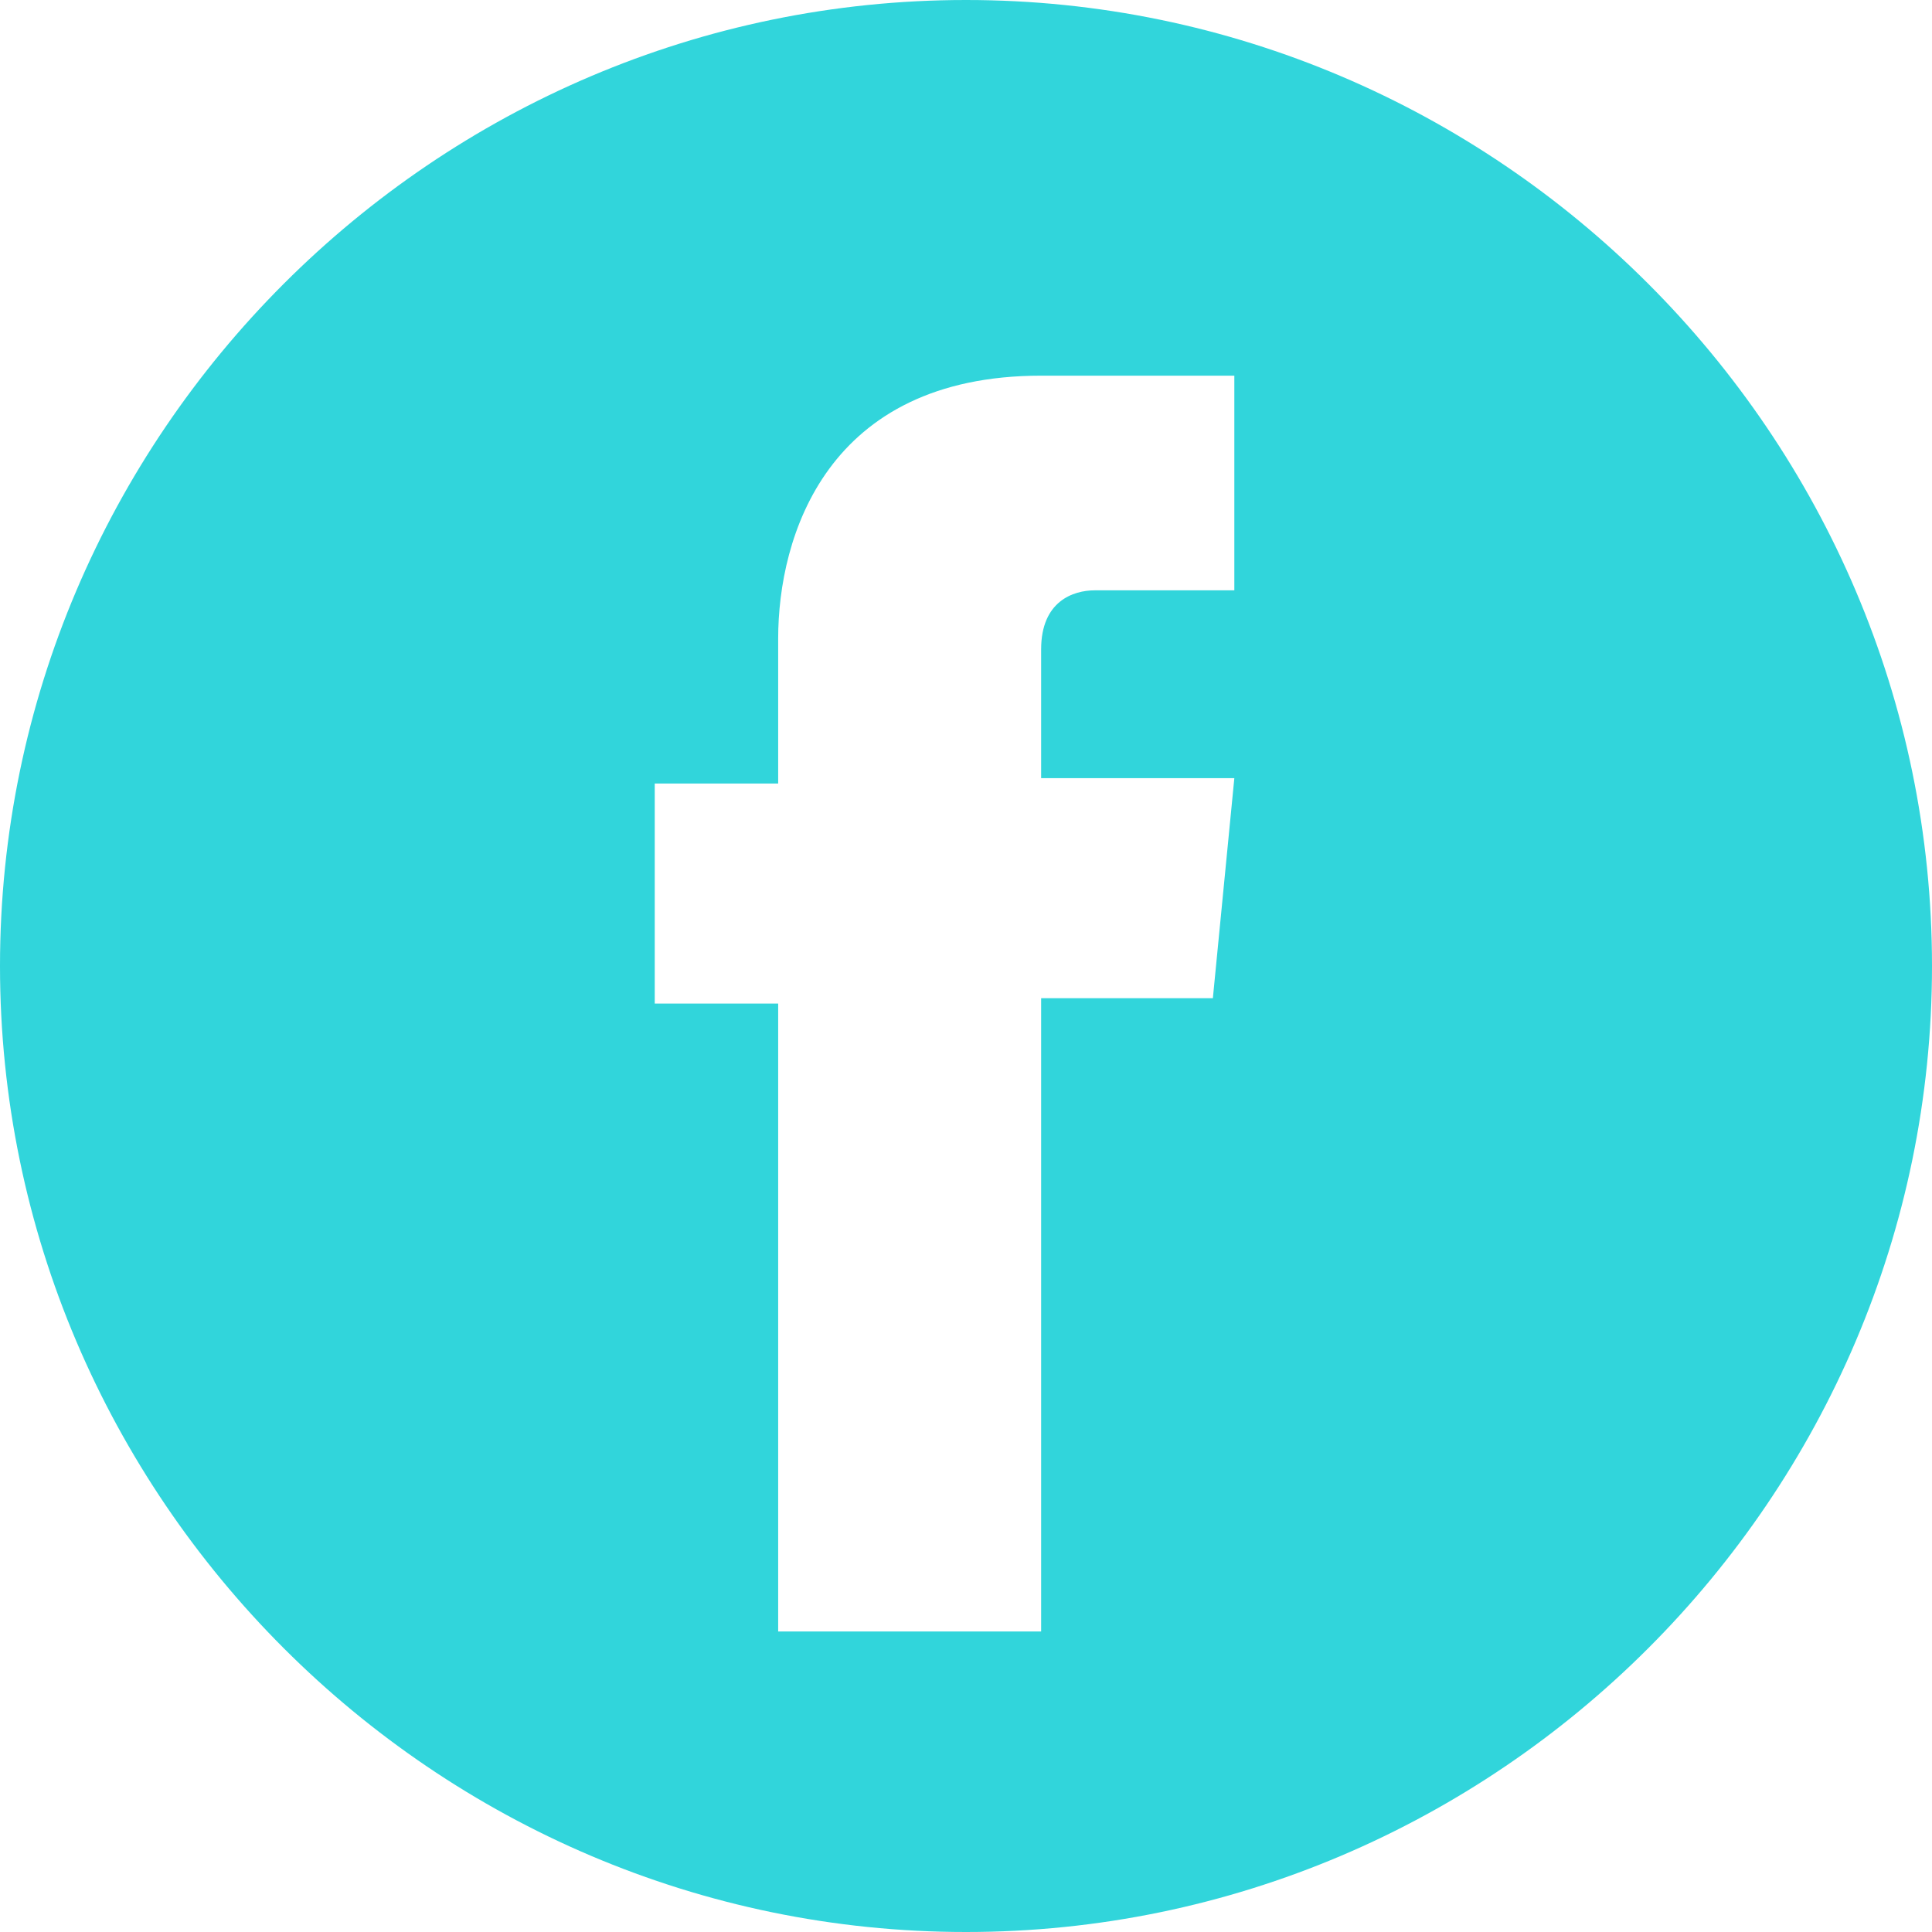 <?xml version="1.0" encoding="utf-8"?>
<!-- Generator: Adobe Illustrator 19.2.0, SVG Export Plug-In . SVG Version: 6.00 Build 0)  -->
<svg version="1.1" id="Layer_1" xmlns="http://www.w3.org/2000/svg" xmlns:xlink="http://www.w3.org/1999/xlink" x="0px" y="0px"
	 width="36px" height="36px" viewBox="0 0 36 36" style="enable-background:new 0 0 36 36;" xml:space="preserve">
<style type="text/css">
	.st0{fill:#31D5DB;}
</style>
<path class="st0" d="M18,0C8.1,0,0,8.1,0,18s8.1,18,18,18c9.9,0,18-8.1,18-18S27.9,0,18,0 M23,11h-2.6c-0.4,0-1,0.2-1,1.1v2.4H23
	l-0.4,4.1h-3.2v11.8h-4.9V18.7h-2.3v-4.1h2.3v-2.7c0-1.9,0.9-4.9,4.9-4.9L23,7V11z"/>
</svg>
